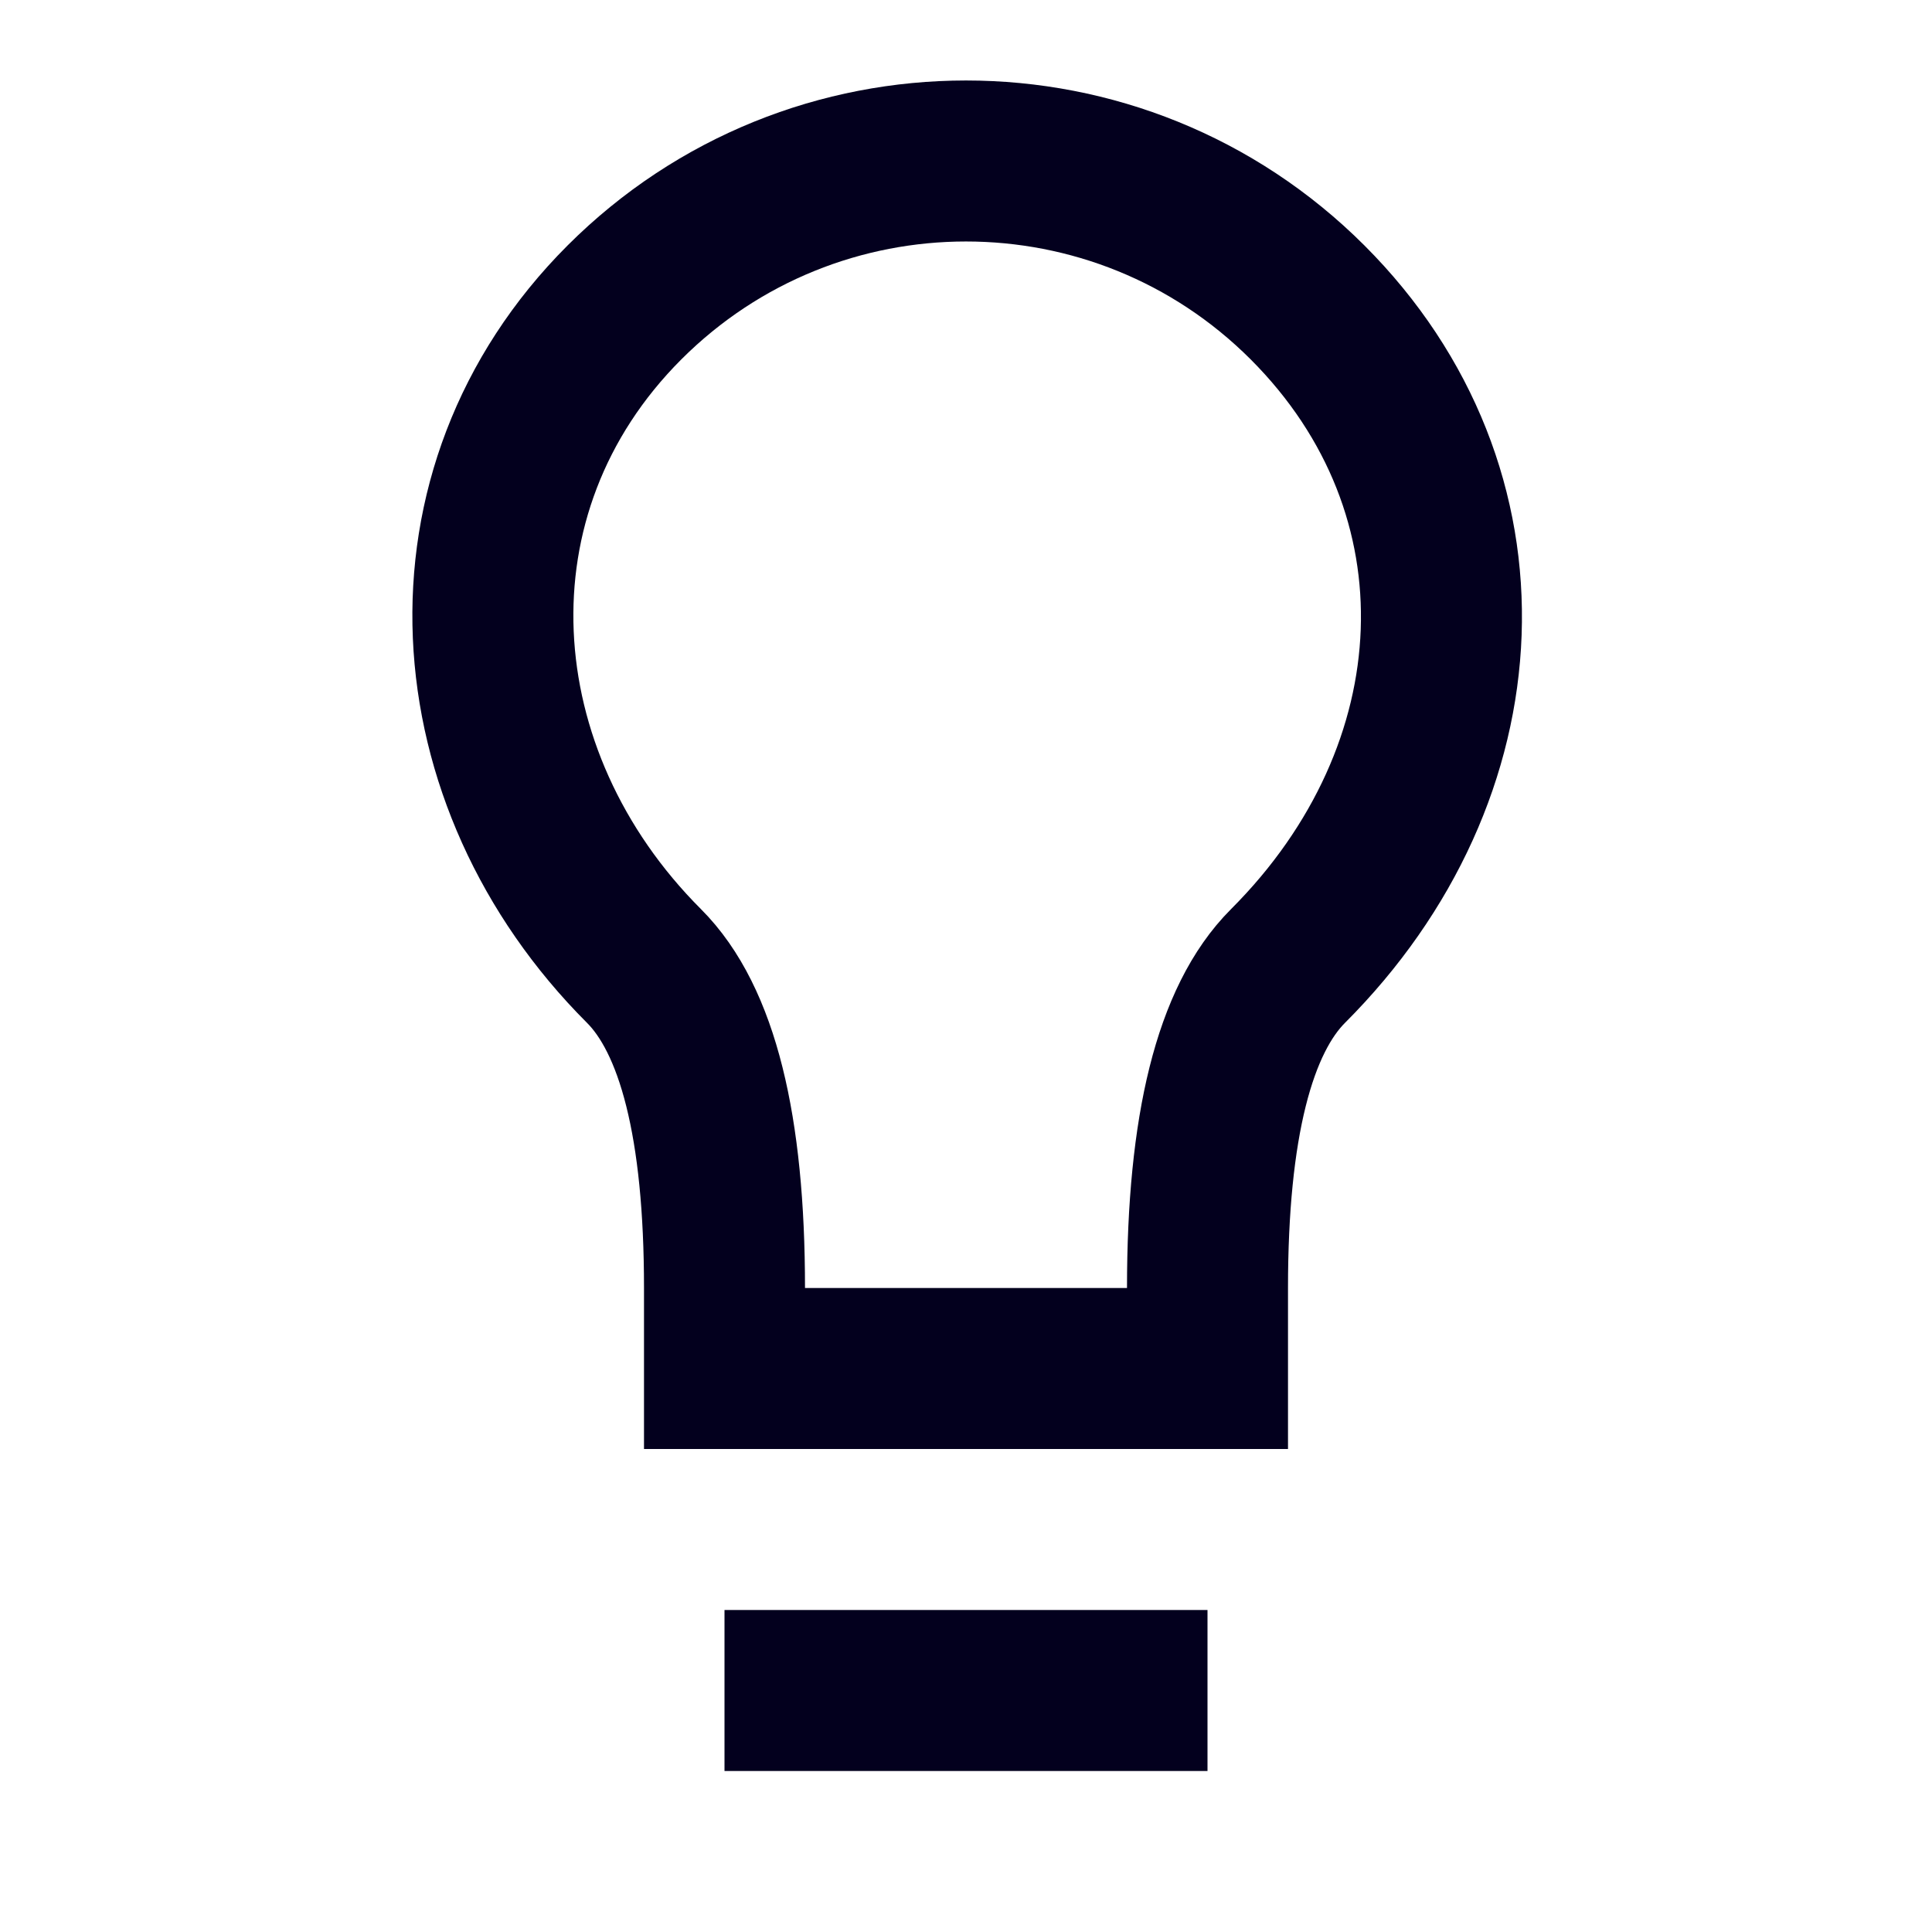 <svg role="img" xmlns="http://www.w3.org/2000/svg" width="24px" height="24px" viewBox="0 0 24 24" aria-labelledby="lightBulbIconTitle lightBulbIconDesc" stroke="#03001e" stroke-width="2" stroke-linecap="square" stroke-linejoin="miter" fill="none" color="#03001e"> <title id="lightBulbIconTitle">Light Bulb</title> <desc id="lightBulbIconDesc">Icon of a light bulb</desc> <path d="M16 12C15.333 12.667 15 14 15 16L15 17 9 17 9 16C9 14 8.667 12.667 8 12 5.674 9.674 5.414 6.101 7.757 3.757 10.101 1.414 13.899 1.414 16.243 3.757 18.586 6.101 18.407 9.593 16 12zM10 21L14 21"/> </svg>